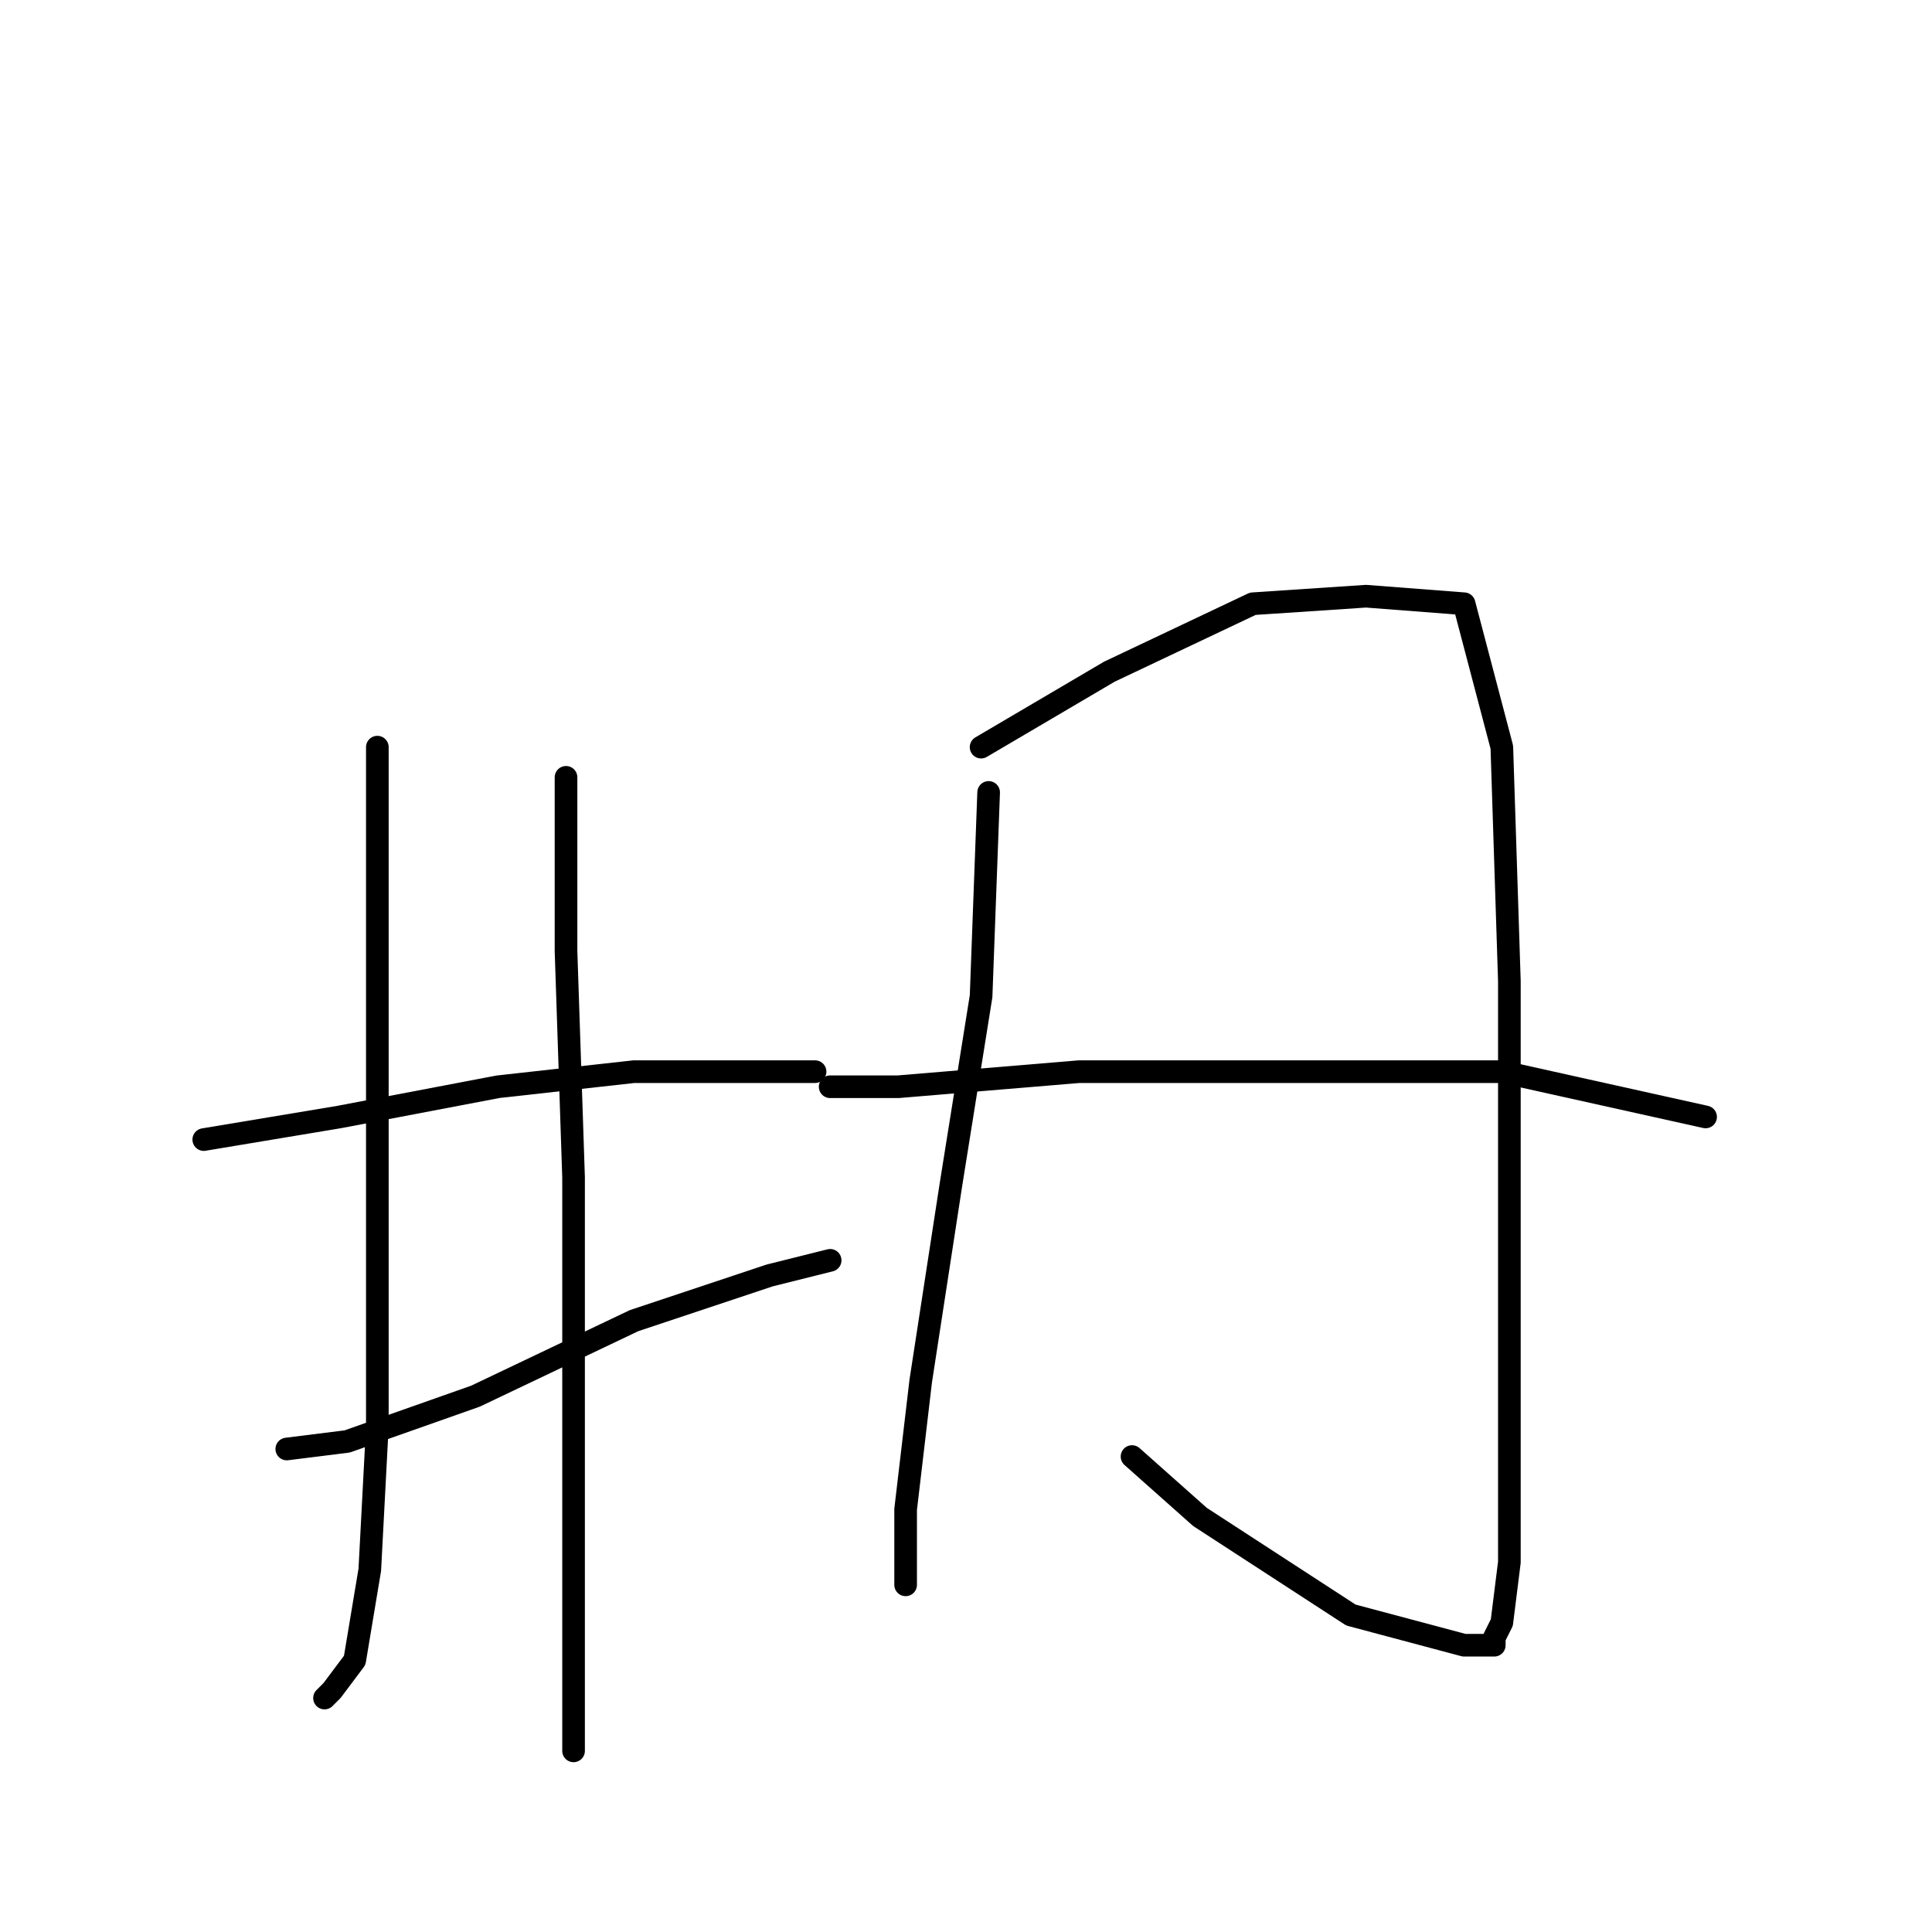 <?xml version="1.0" standalone="no"?>
    <svg width="256" height="256" xmlns="http://www.w3.org/2000/svg" version="1.1">
    <polyline stroke="black" stroke-width="3" stroke-linecap="round" fill="transparent" stroke-linejoin="round" points="50 99 50 108 50 136 50 163 50 189 49 208 47 220 44 224 43 225 43 225 " />
        <polyline stroke="black" stroke-width="3" stroke-linecap="round" fill="transparent" stroke-linejoin="round" points="75 103 75 126 76 156 76 188 76 212 76 226 76 231 76 232 76 232 " />
        <polyline stroke="black" stroke-width="3" stroke-linecap="round" fill="transparent" stroke-linejoin="round" points="27 151 45 148 66 144 84 142 101 142 108 142 108 142 " />
        <polyline stroke="black" stroke-width="3" stroke-linecap="round" fill="transparent" stroke-linejoin="round" points="38 192 46 191 63 185 84 175 102 169 110 167 110 167 " />
        <polyline stroke="black" stroke-width="3" stroke-linecap="round" fill="transparent" stroke-linejoin="round" points="131 105 130 132 126 157 122 183 120 200 120 209 120 210 120 210 " />
        <polyline stroke="black" stroke-width="3" stroke-linecap="round" fill="transparent" stroke-linejoin="round" points="130 99 147 89 166 80 181 79 194 80 199 99 200 130 200 163 200 189 200 207 199 215 198 217 198 218 194 218 179 214 159 201 150 193 150 193 " />
        <polyline stroke="black" stroke-width="3" stroke-linecap="round" fill="transparent" stroke-linejoin="round" points="110 144 119 144 143 142 173 142 199 142 226 148 226 148 " />
        </svg>